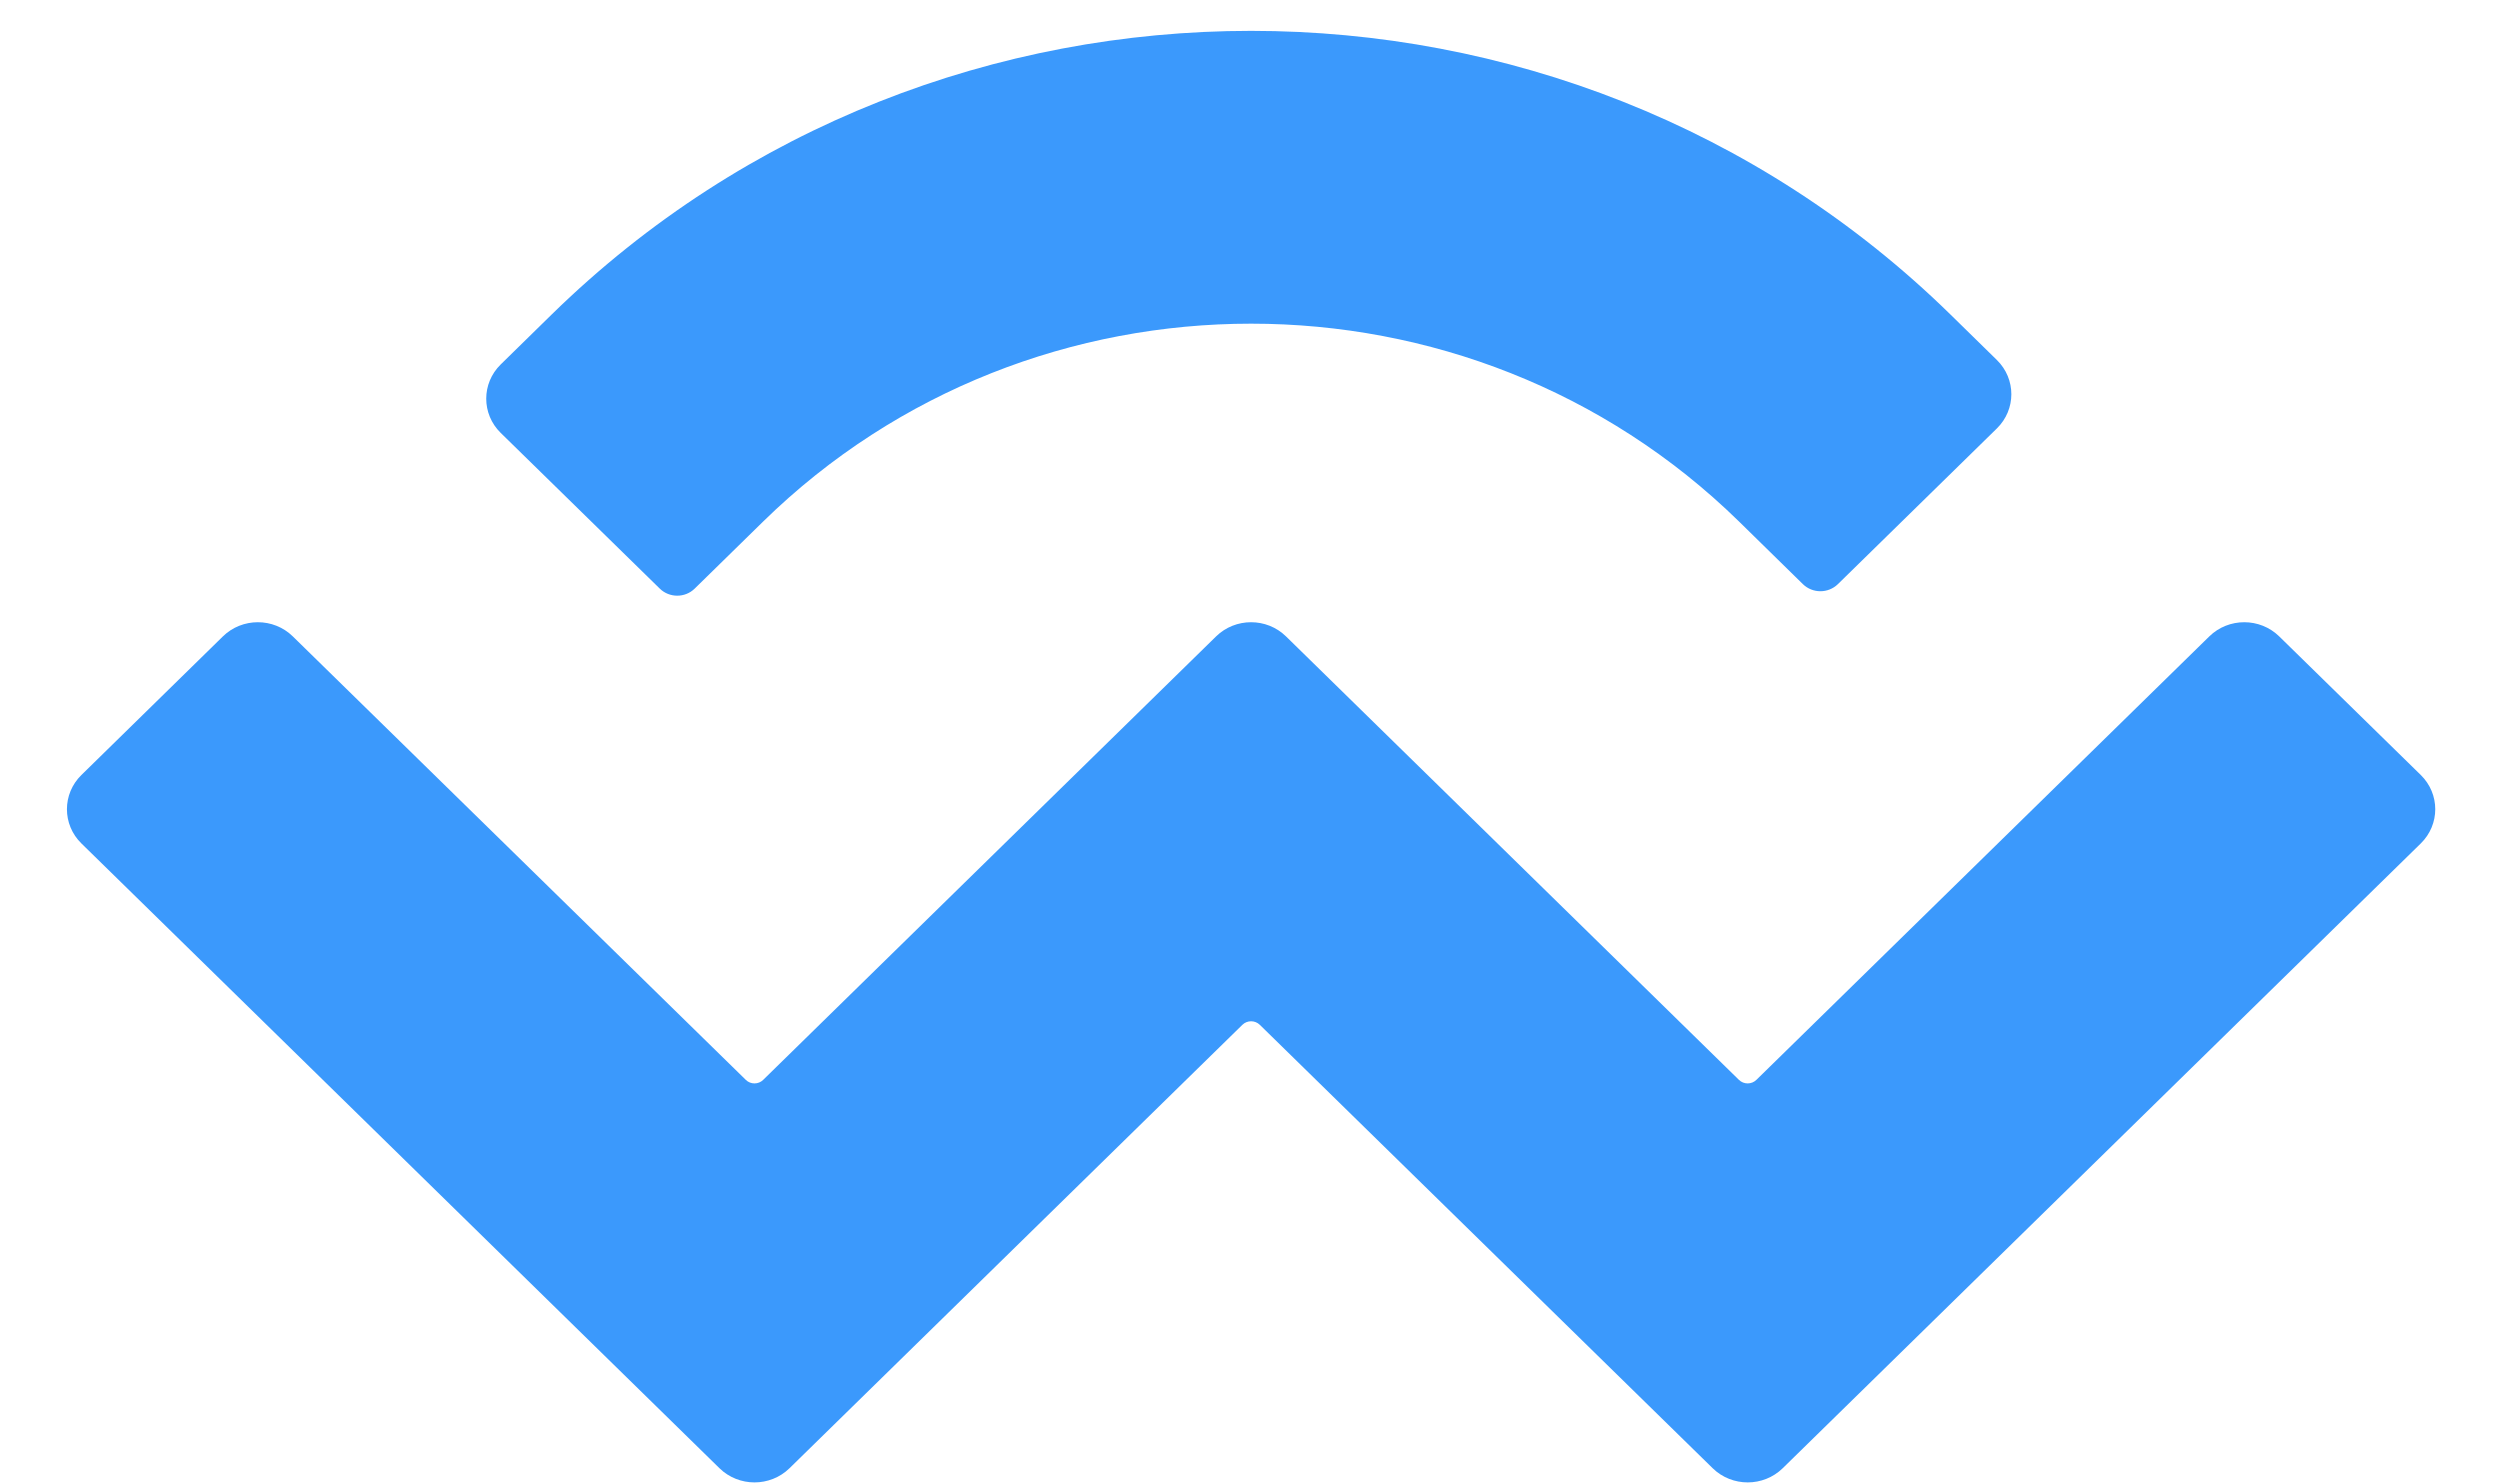 <svg width="32" height="19" viewBox="0 0 32 19" fill="none" xmlns="http://www.w3.org/2000/svg"><path d="M7.062 4.025C12.006 -0.815 20.021 -0.815 24.965 4.025L25.56 4.608C25.807 4.85 25.807 5.242 25.56 5.484L23.525 7.477C23.401 7.598 23.201 7.598 23.077 7.477L22.259 6.675C18.81 3.299 13.218 3.299 9.769 6.675L8.892 7.534C8.769 7.655 8.568 7.655 8.445 7.534L6.409 5.541C6.162 5.299 6.162 4.907 6.409 4.665L7.062 4.025ZM29.174 8.146L30.986 9.92C31.233 10.162 31.233 10.554 30.986 10.796L22.818 18.794C22.571 19.035 22.17 19.035 21.923 18.794C21.923 18.794 21.923 18.794 21.923 18.794L16.126 13.118C16.064 13.057 15.964 13.057 15.902 13.118C15.902 13.118 15.902 13.118 15.902 13.118L10.105 18.794C9.858 19.035 9.457 19.035 9.21 18.794C9.21 18.794 9.21 18.794 9.21 18.794L1.042 10.796C0.795 10.554 0.795 10.162 1.042 9.92L2.853 8.146C3.1 7.904 3.501 7.904 3.748 8.146L9.546 13.822C9.607 13.883 9.708 13.883 9.769 13.822C9.769 13.822 9.769 13.822 9.769 13.822L15.566 8.146C15.813 7.904 16.214 7.904 16.461 8.146C16.461 8.146 16.461 8.146 16.461 8.146L22.258 13.822C22.32 13.883 22.42 13.883 22.482 13.822L28.279 8.146C28.526 7.904 28.927 7.904 29.174 8.146Z" fill="#3B99FC"></path></svg>